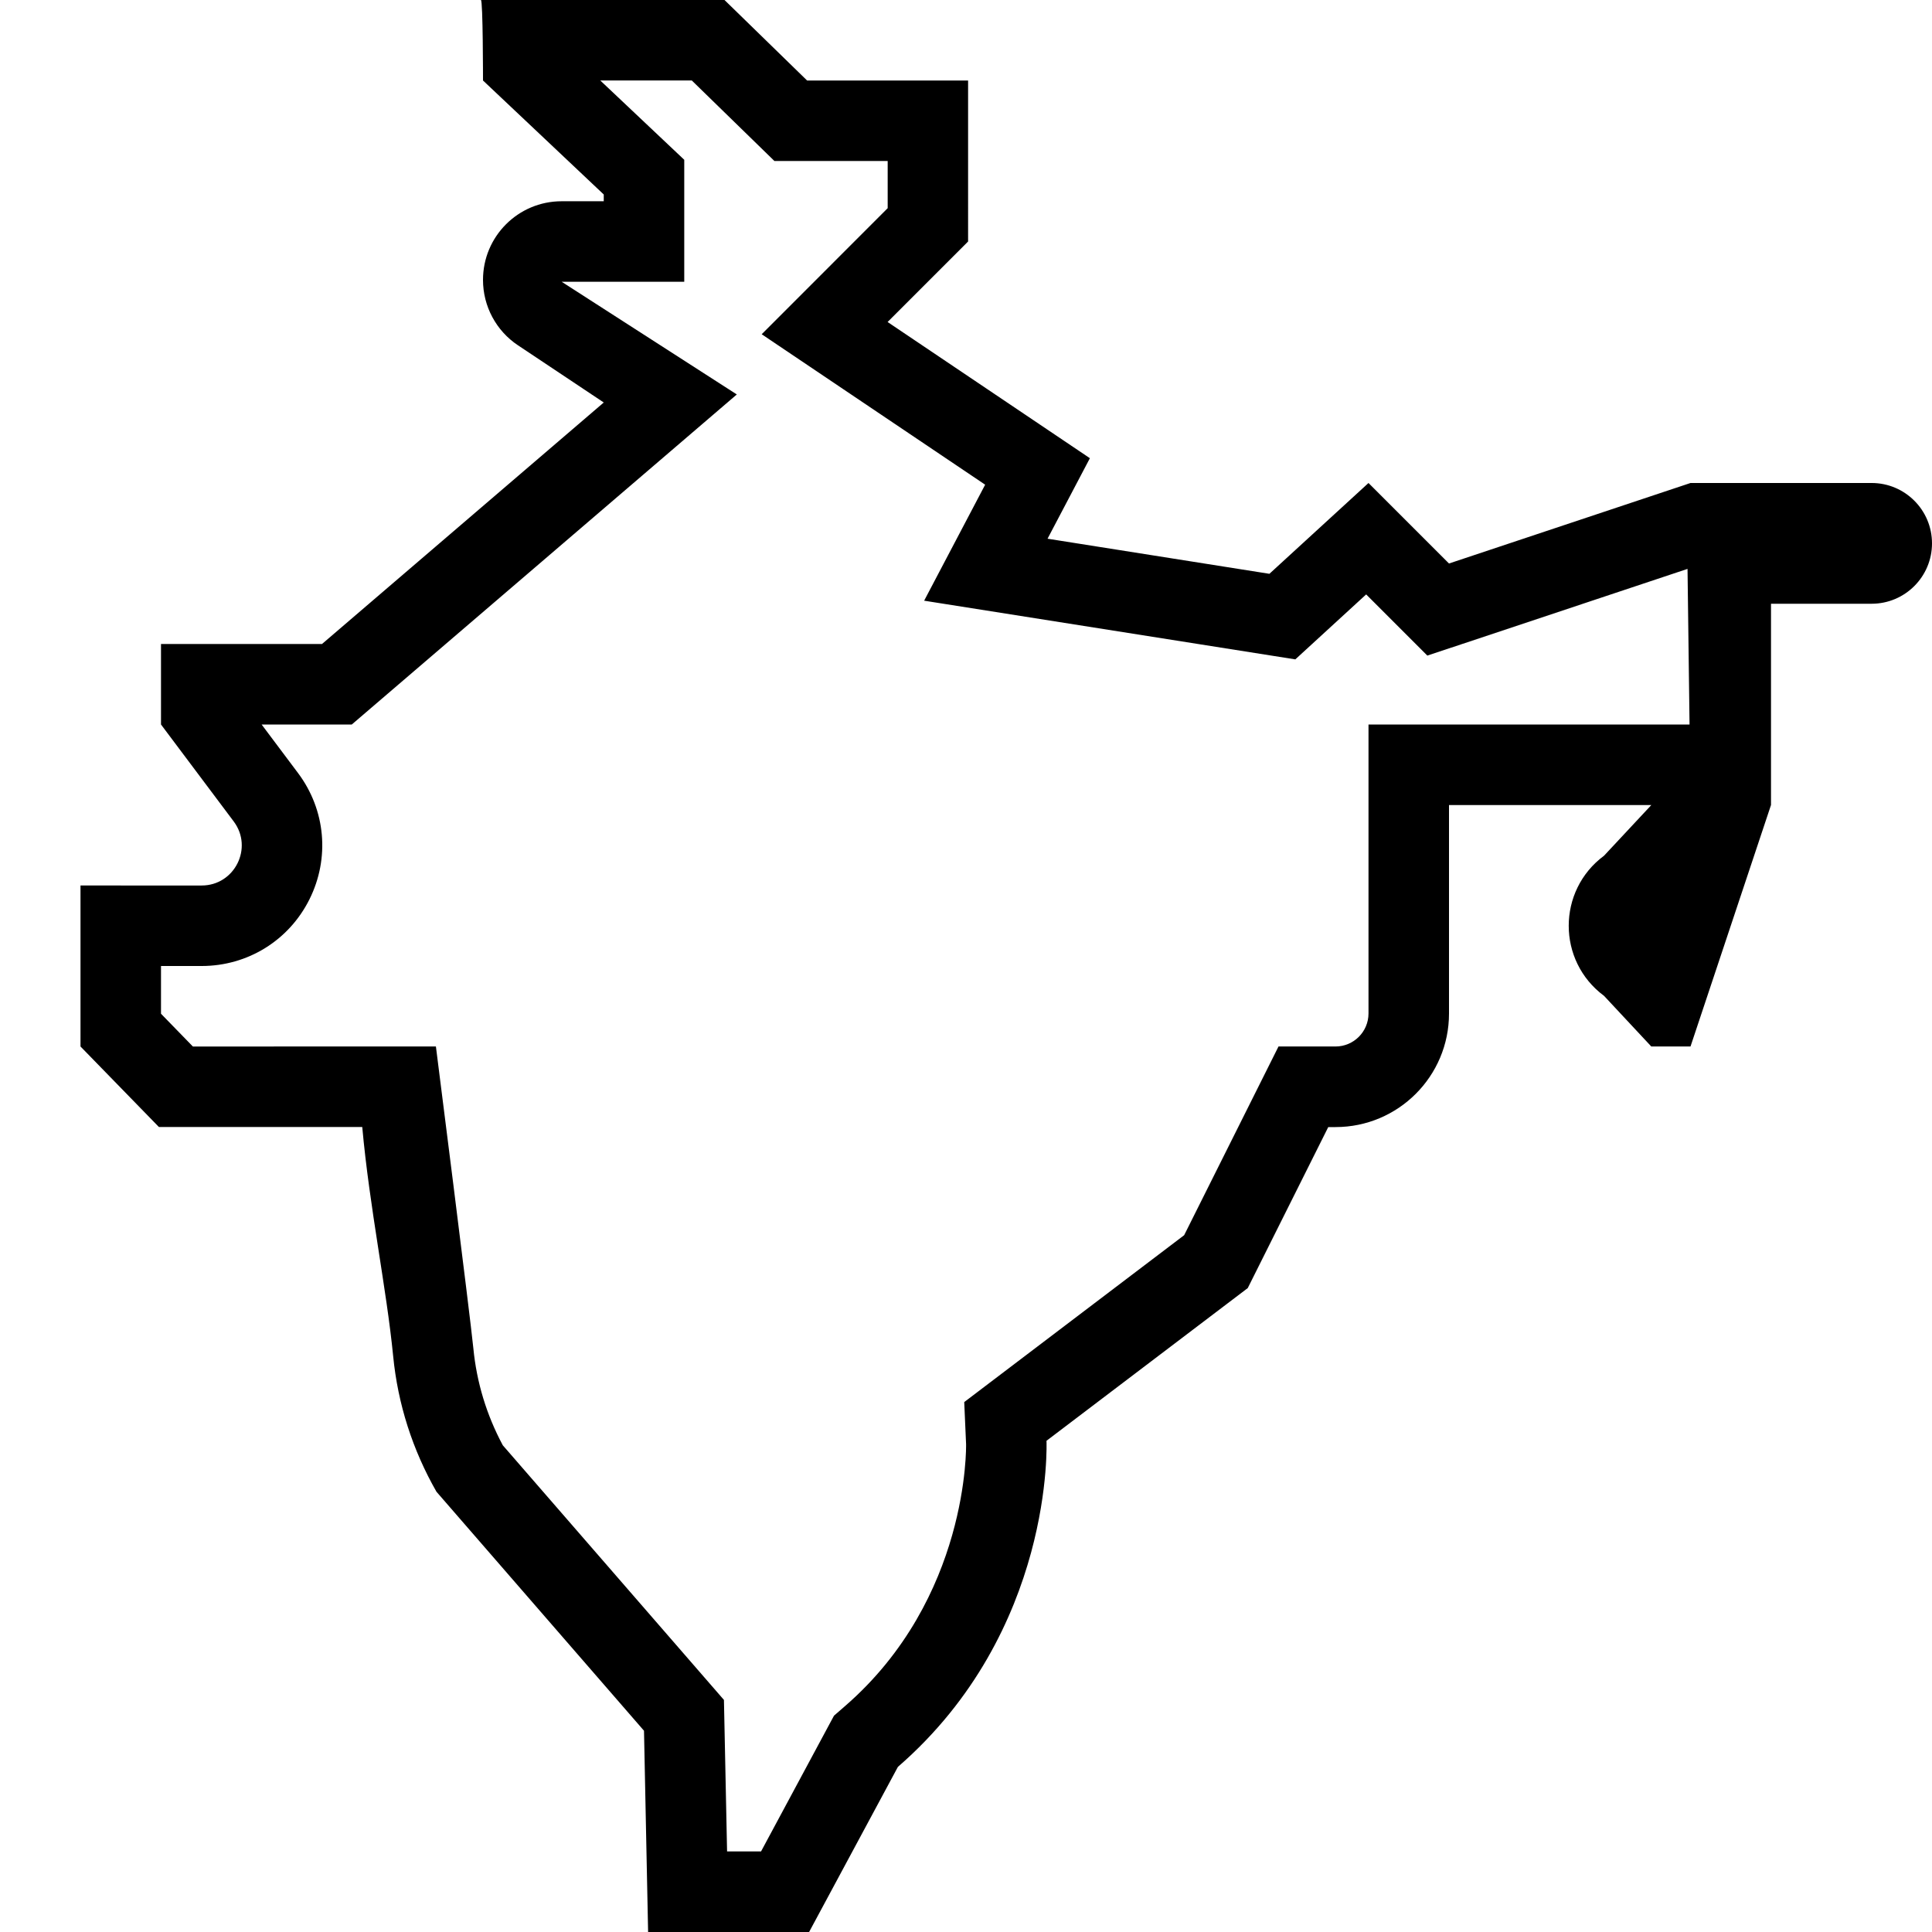<?xml version="1.0" encoding="UTF-8"?>
<svg xmlns="http://www.w3.org/2000/svg" id="Layer_1" data-name="Layer 1" viewBox="0 0 24 24">
  <path d="M23.25,6h-2.25l-3,1-1-1-1.231,1.128-2.756-.436,.526-1-2.513-1.692,1-1V1h-2l-1.026-1h-3.026c.026,0,.026,1,.026,1l1.5,1.416v.084h-.523c-.54,0-.977,.437-.977,.977,0,.327,.163,.632,.435,.813l1.065,.71-3.5,3H2v1l.903,1.204c.246,.328,.012,.796-.398,.796H1v2l.974,1h2.526c.09,.998,.302,2.009,.384,2.846,.058,.595,.241,1.166,.538,1.685l2.578,2.969,.051,2.5h2l1.103-2.051c1.949-1.692,1.846-4.051,1.846-4.051l2.5-1.897,1-2h.09c.779,0,1.41-.631,1.41-1.41v-2.59h2.513l-.587,.629c-.585,.433-.585,1.308,0,1.741l.587,.629h.487l1-3v-2.5h1.25c.414,0,.75-.336,.75-.75s-.336-.75-.75-.75Zm-6.25,3v3.59c0,.226-.184,.41-.41,.41h-.708l-1.172,2.344-2.732,2.073,.023,.523c0,.019,.039,1.914-1.503,3.253l-.138,.12-.906,1.686h-.422l-.039-1.882-2.747-3.163c-.202-.377-.325-.782-.366-1.206-.041-.414-.465-3.748-.465-3.748H2.396l-.396-.407v-.593h.505c.571,0,1.084-.317,1.339-.828s.201-1.111-.141-1.568l-.453-.604h1.12l4.783-4.1-2.176-1.4h1.523V1.985l-1.043-.985h1.137l1.026,1h1.407v.586l-1.565,1.566,1.007,.678,1.769,1.191-.758,1.441,4.611,.729,.88-.807,.76,.76,3.232-1.077,.025,1.933h-3.987Z"/>
</svg>
